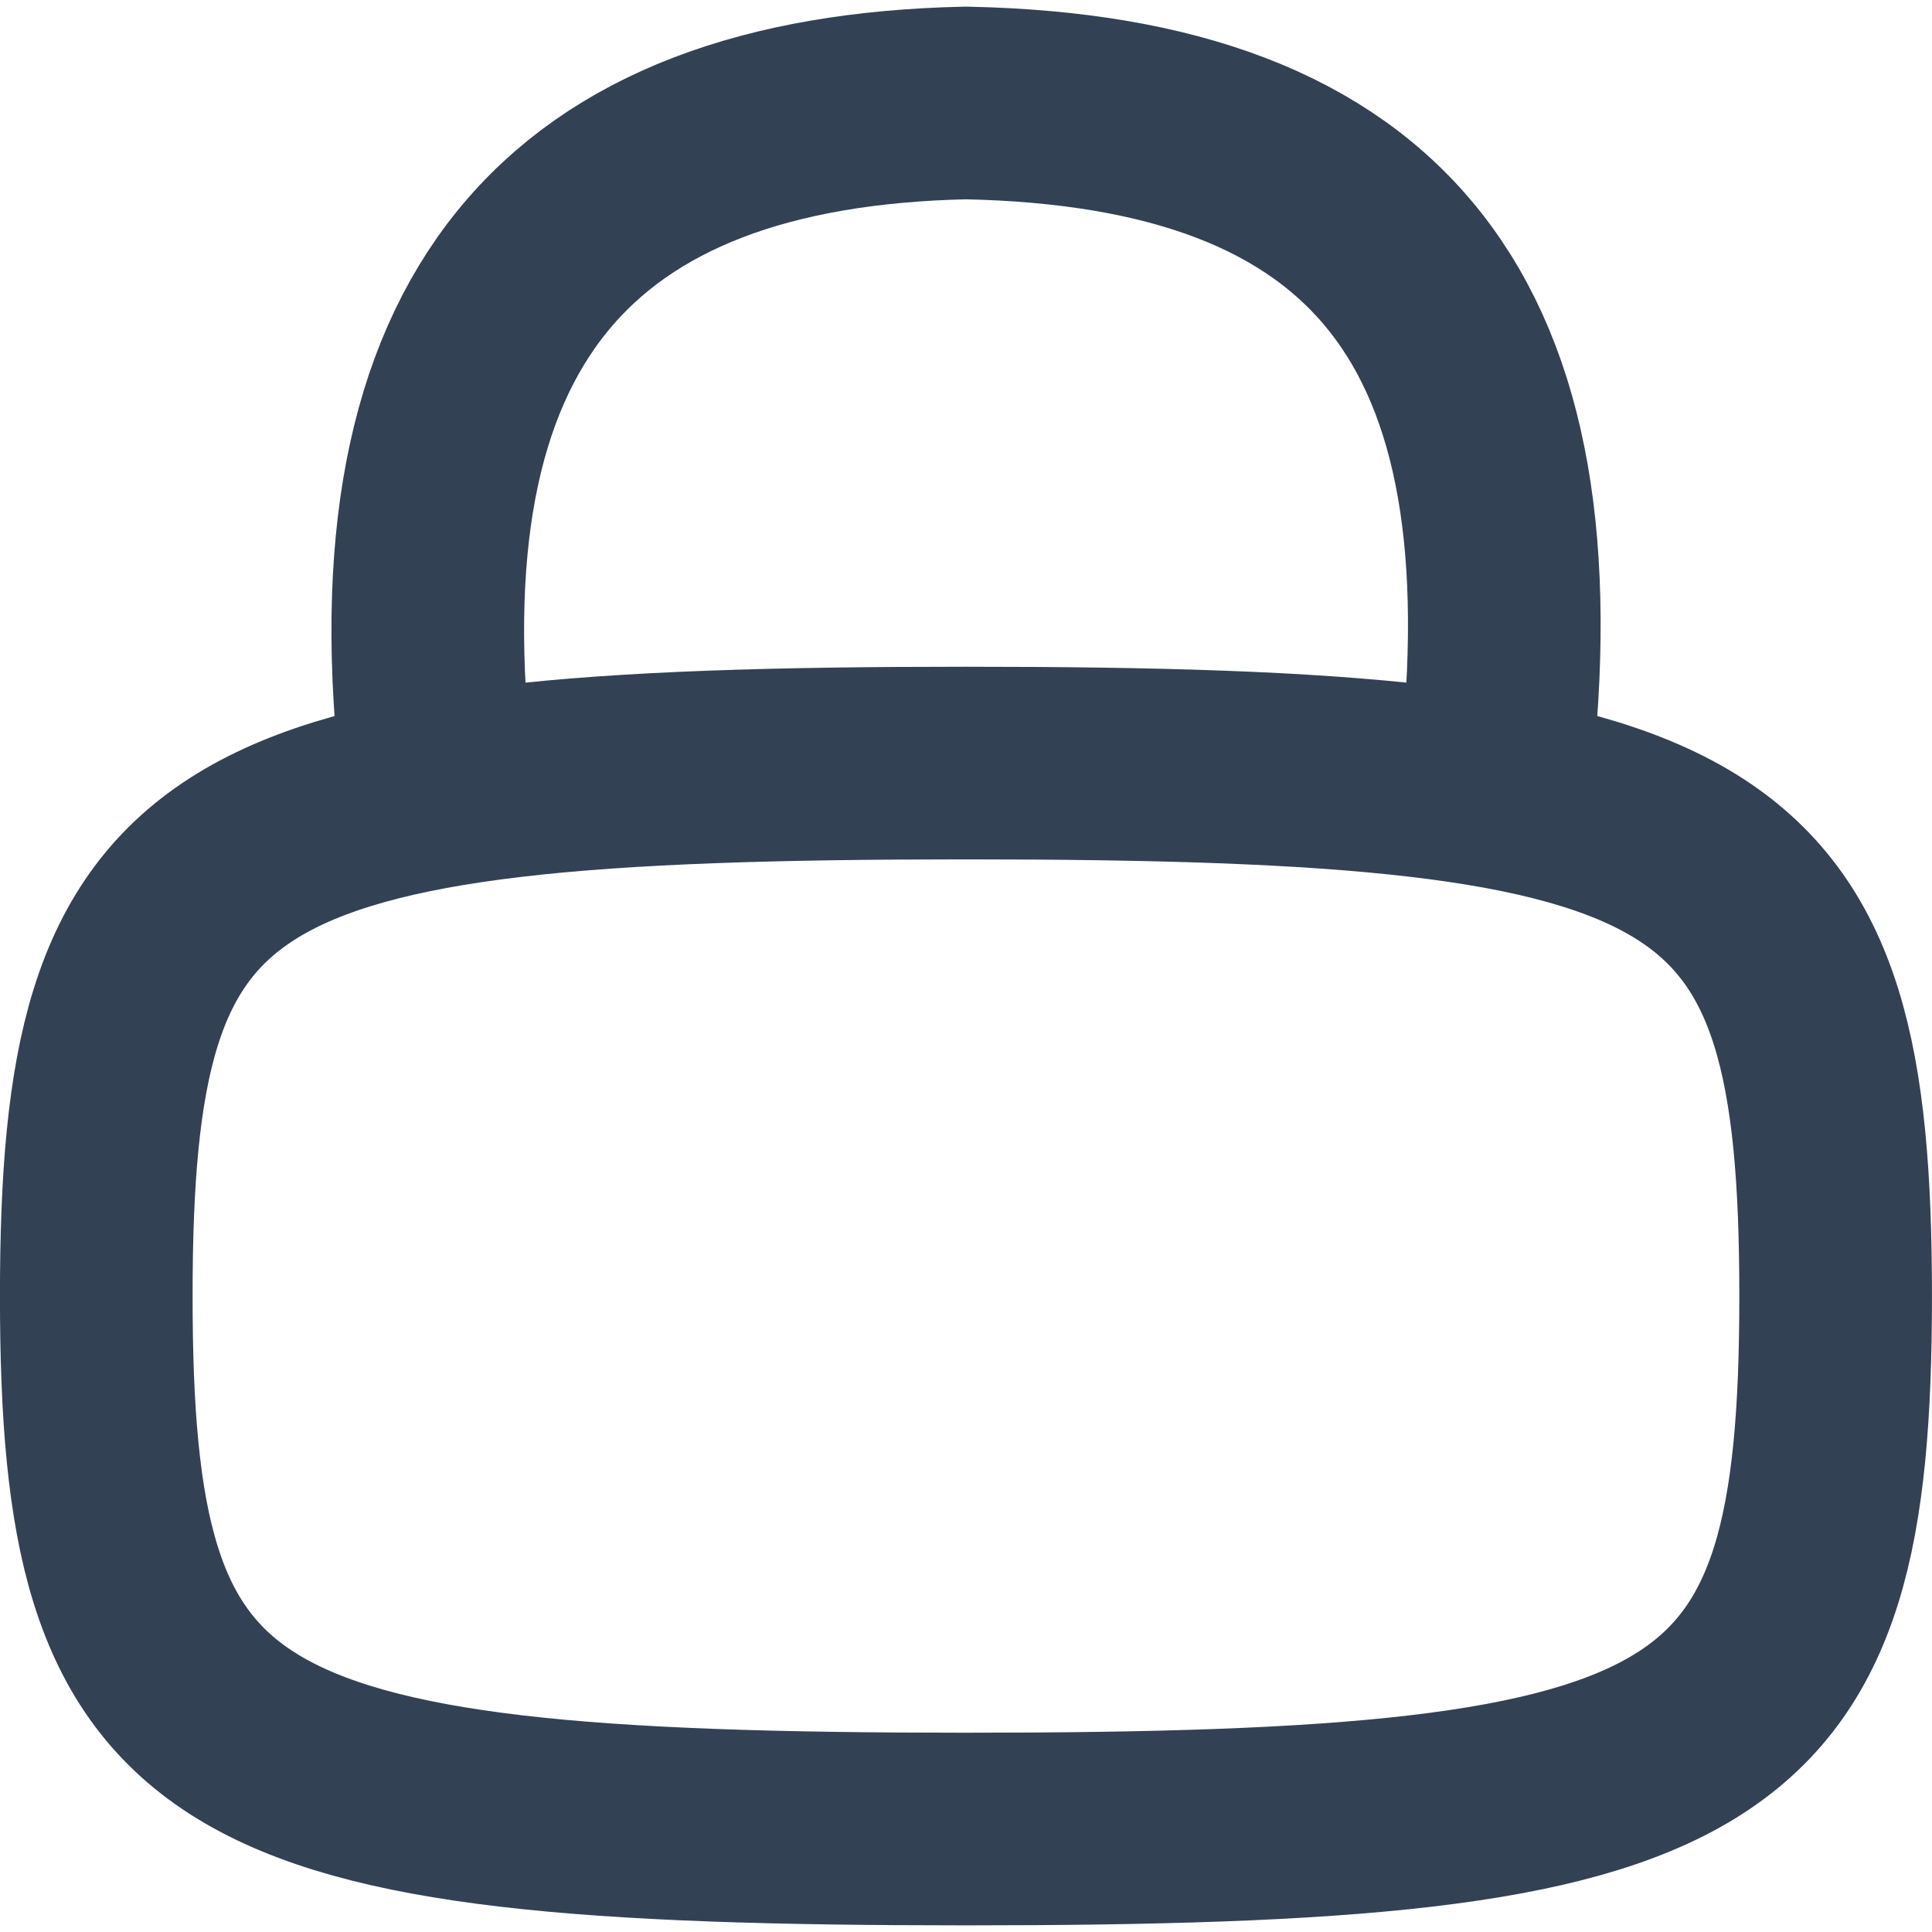 <svg xmlns="http://www.w3.org/2000/svg" height="24" width="24" viewBox="0 0 24 24">
  <path fill="none" stroke="#334155" stroke-width="2.393" d="M5.43 9.661c-.68-5.704 1.643-8.277 6.569-8.382 5.158.105 7.227 2.727 6.57 8.382M1.196 16.101c0-5.762 1.405-6.622 10.804-6.622 9.4 0 10.803.86 10.803 6.622 0 5.76-1.403 6.62-10.803 6.62-9.399 0-10.804-.86-10.804-6.62"/>
</svg>